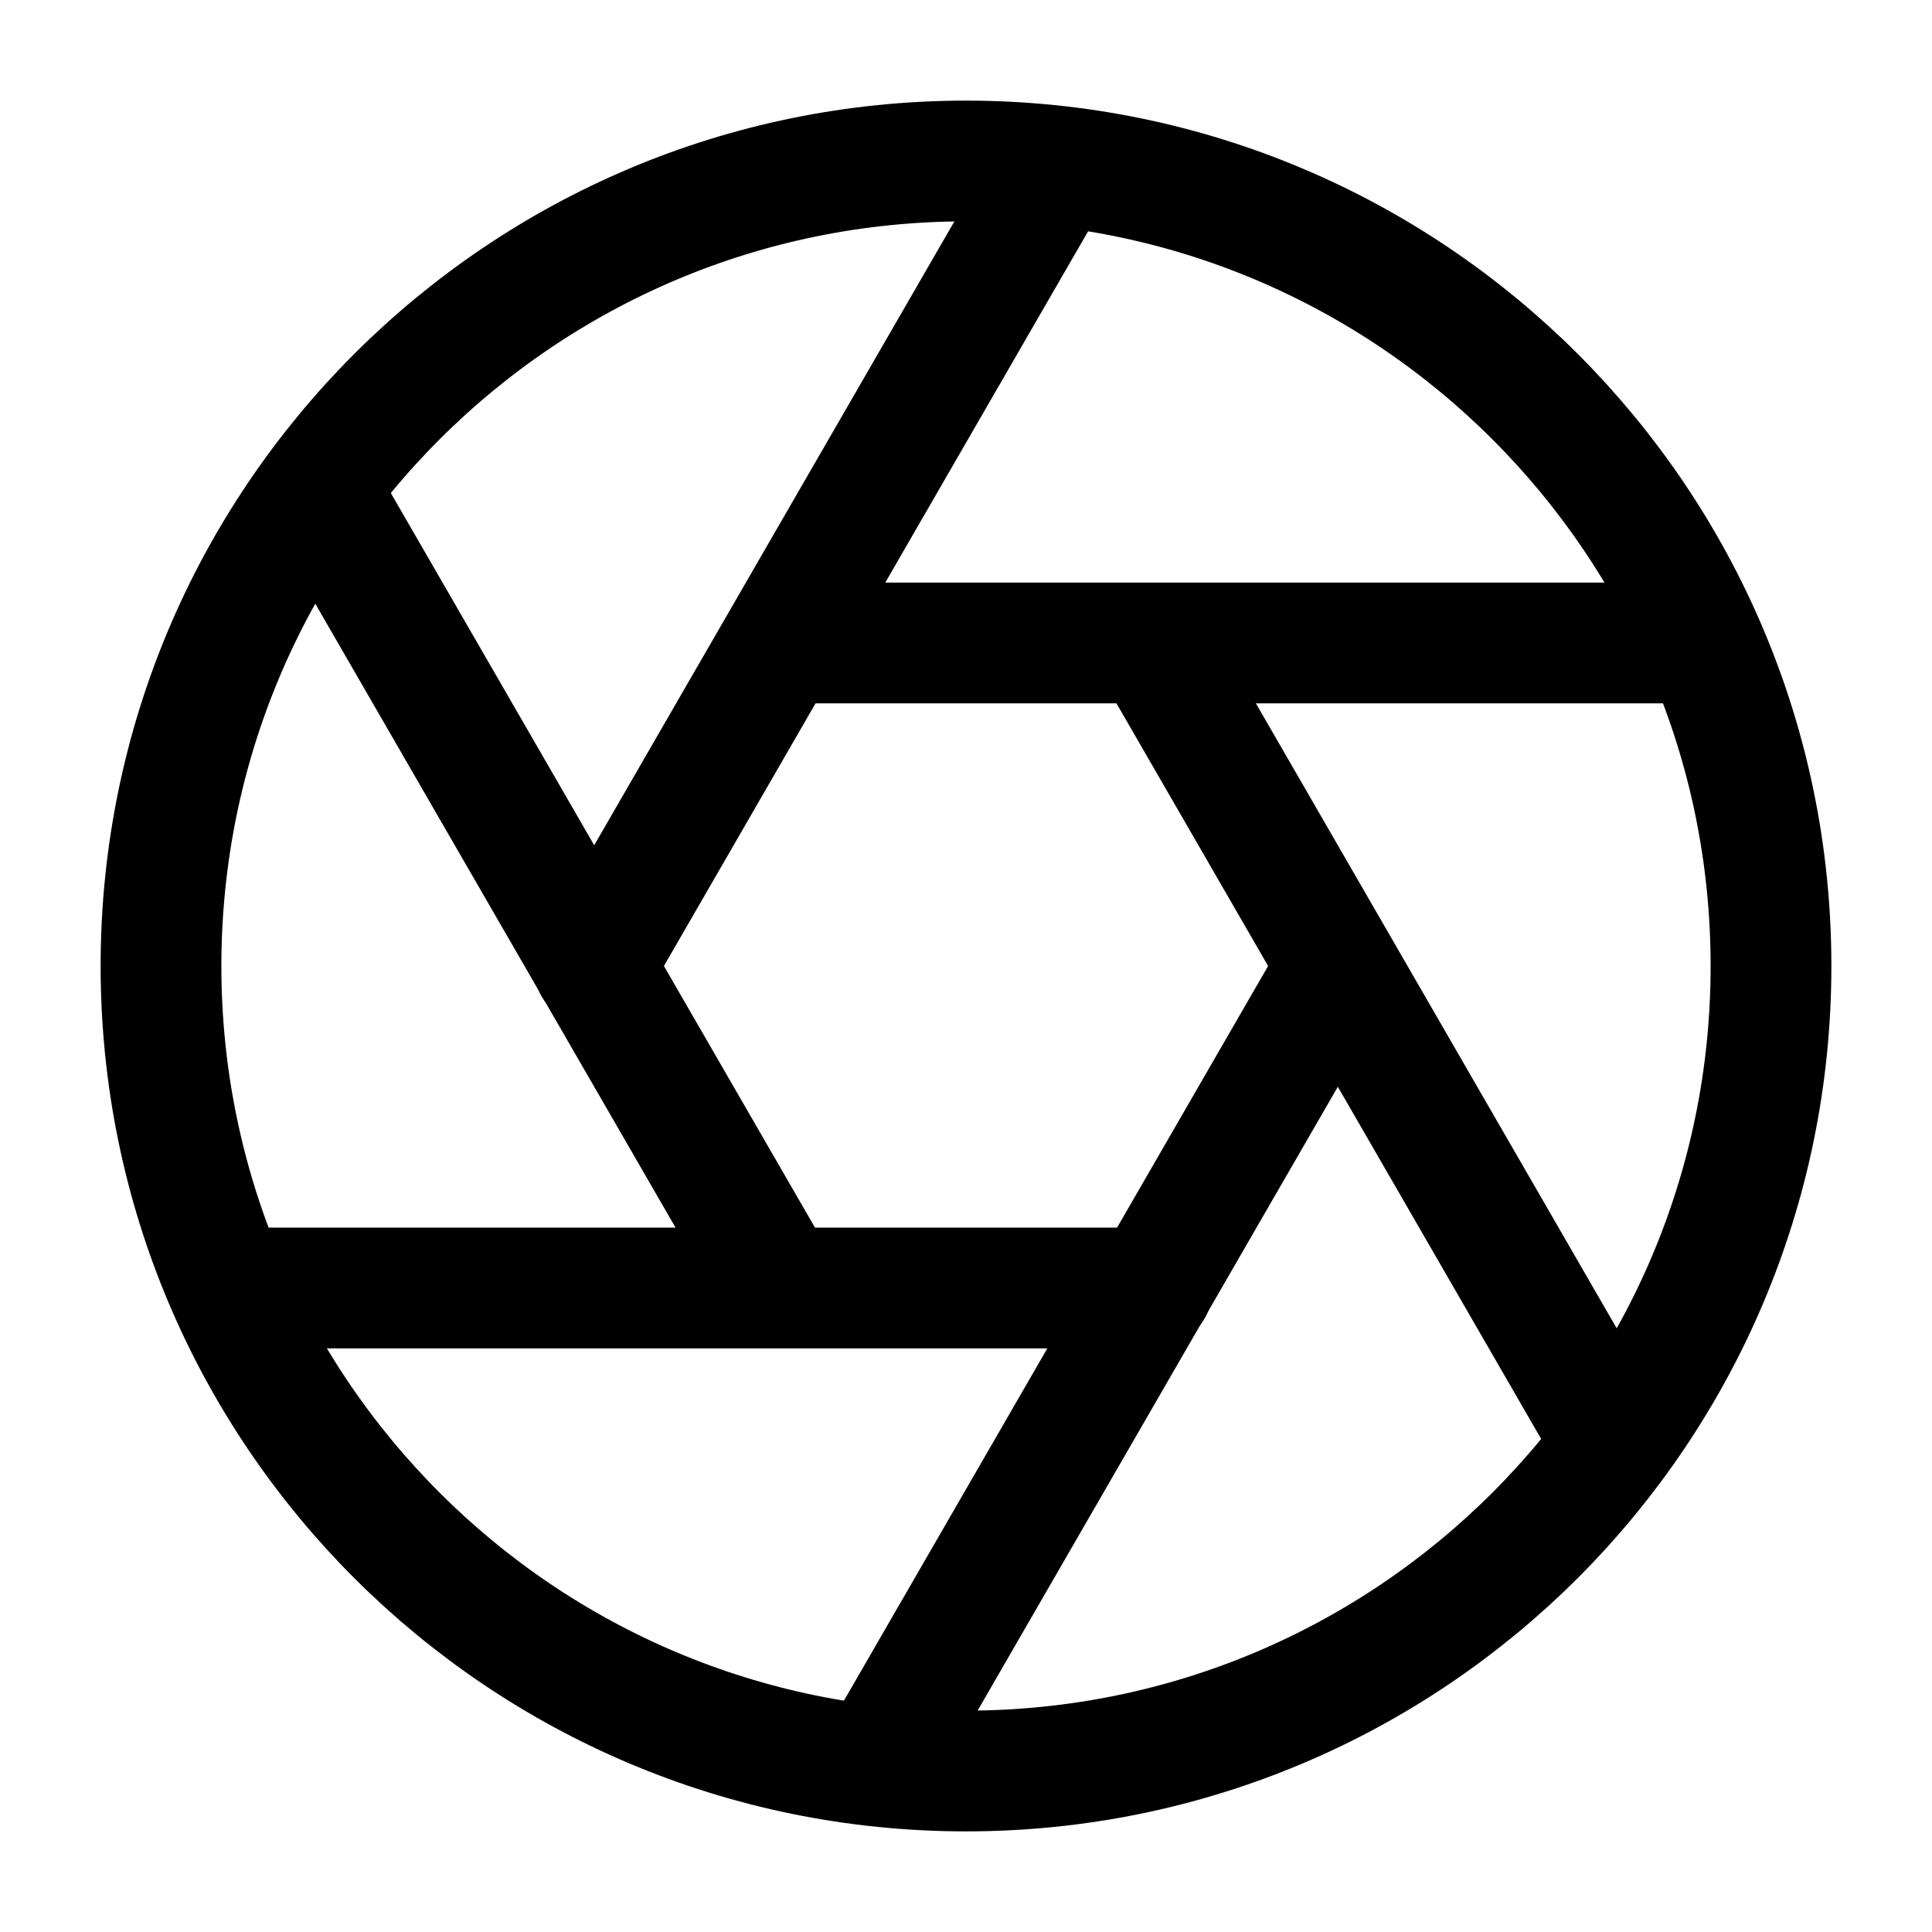 <svg role="img" xmlns="http://www.w3.org/2000/svg" width="48px" height="48px" viewBox="0 0 24 24" aria-labelledby="apertureIconTitle" stroke="black" stroke-width="1.5" stroke-linecap="round" stroke-linejoin="round" fill="none" color="black"> <title id="apertureIconTitle">Aperture</title> <path d="M12 22C17.523 22 22 17.523 22 12C22 6.477 17.523 2 12 2C6.477 2 2 6.477 2 12C2 17.523 6.477 22 12 22Z"/> <g stroke-linecap="round"> <path d="M3 16H14.316"/> <path d="M4.036 6.206L9.683 15.986"/> <path d="M13.036 2.206L7.379 12.004"/> <path d="M10.964 21.794L16.615 12.007"/> <path d="M19.964 17.794L14.309 7.999"/> <path d="M21 7.987H9.718"/> </g> </svg>